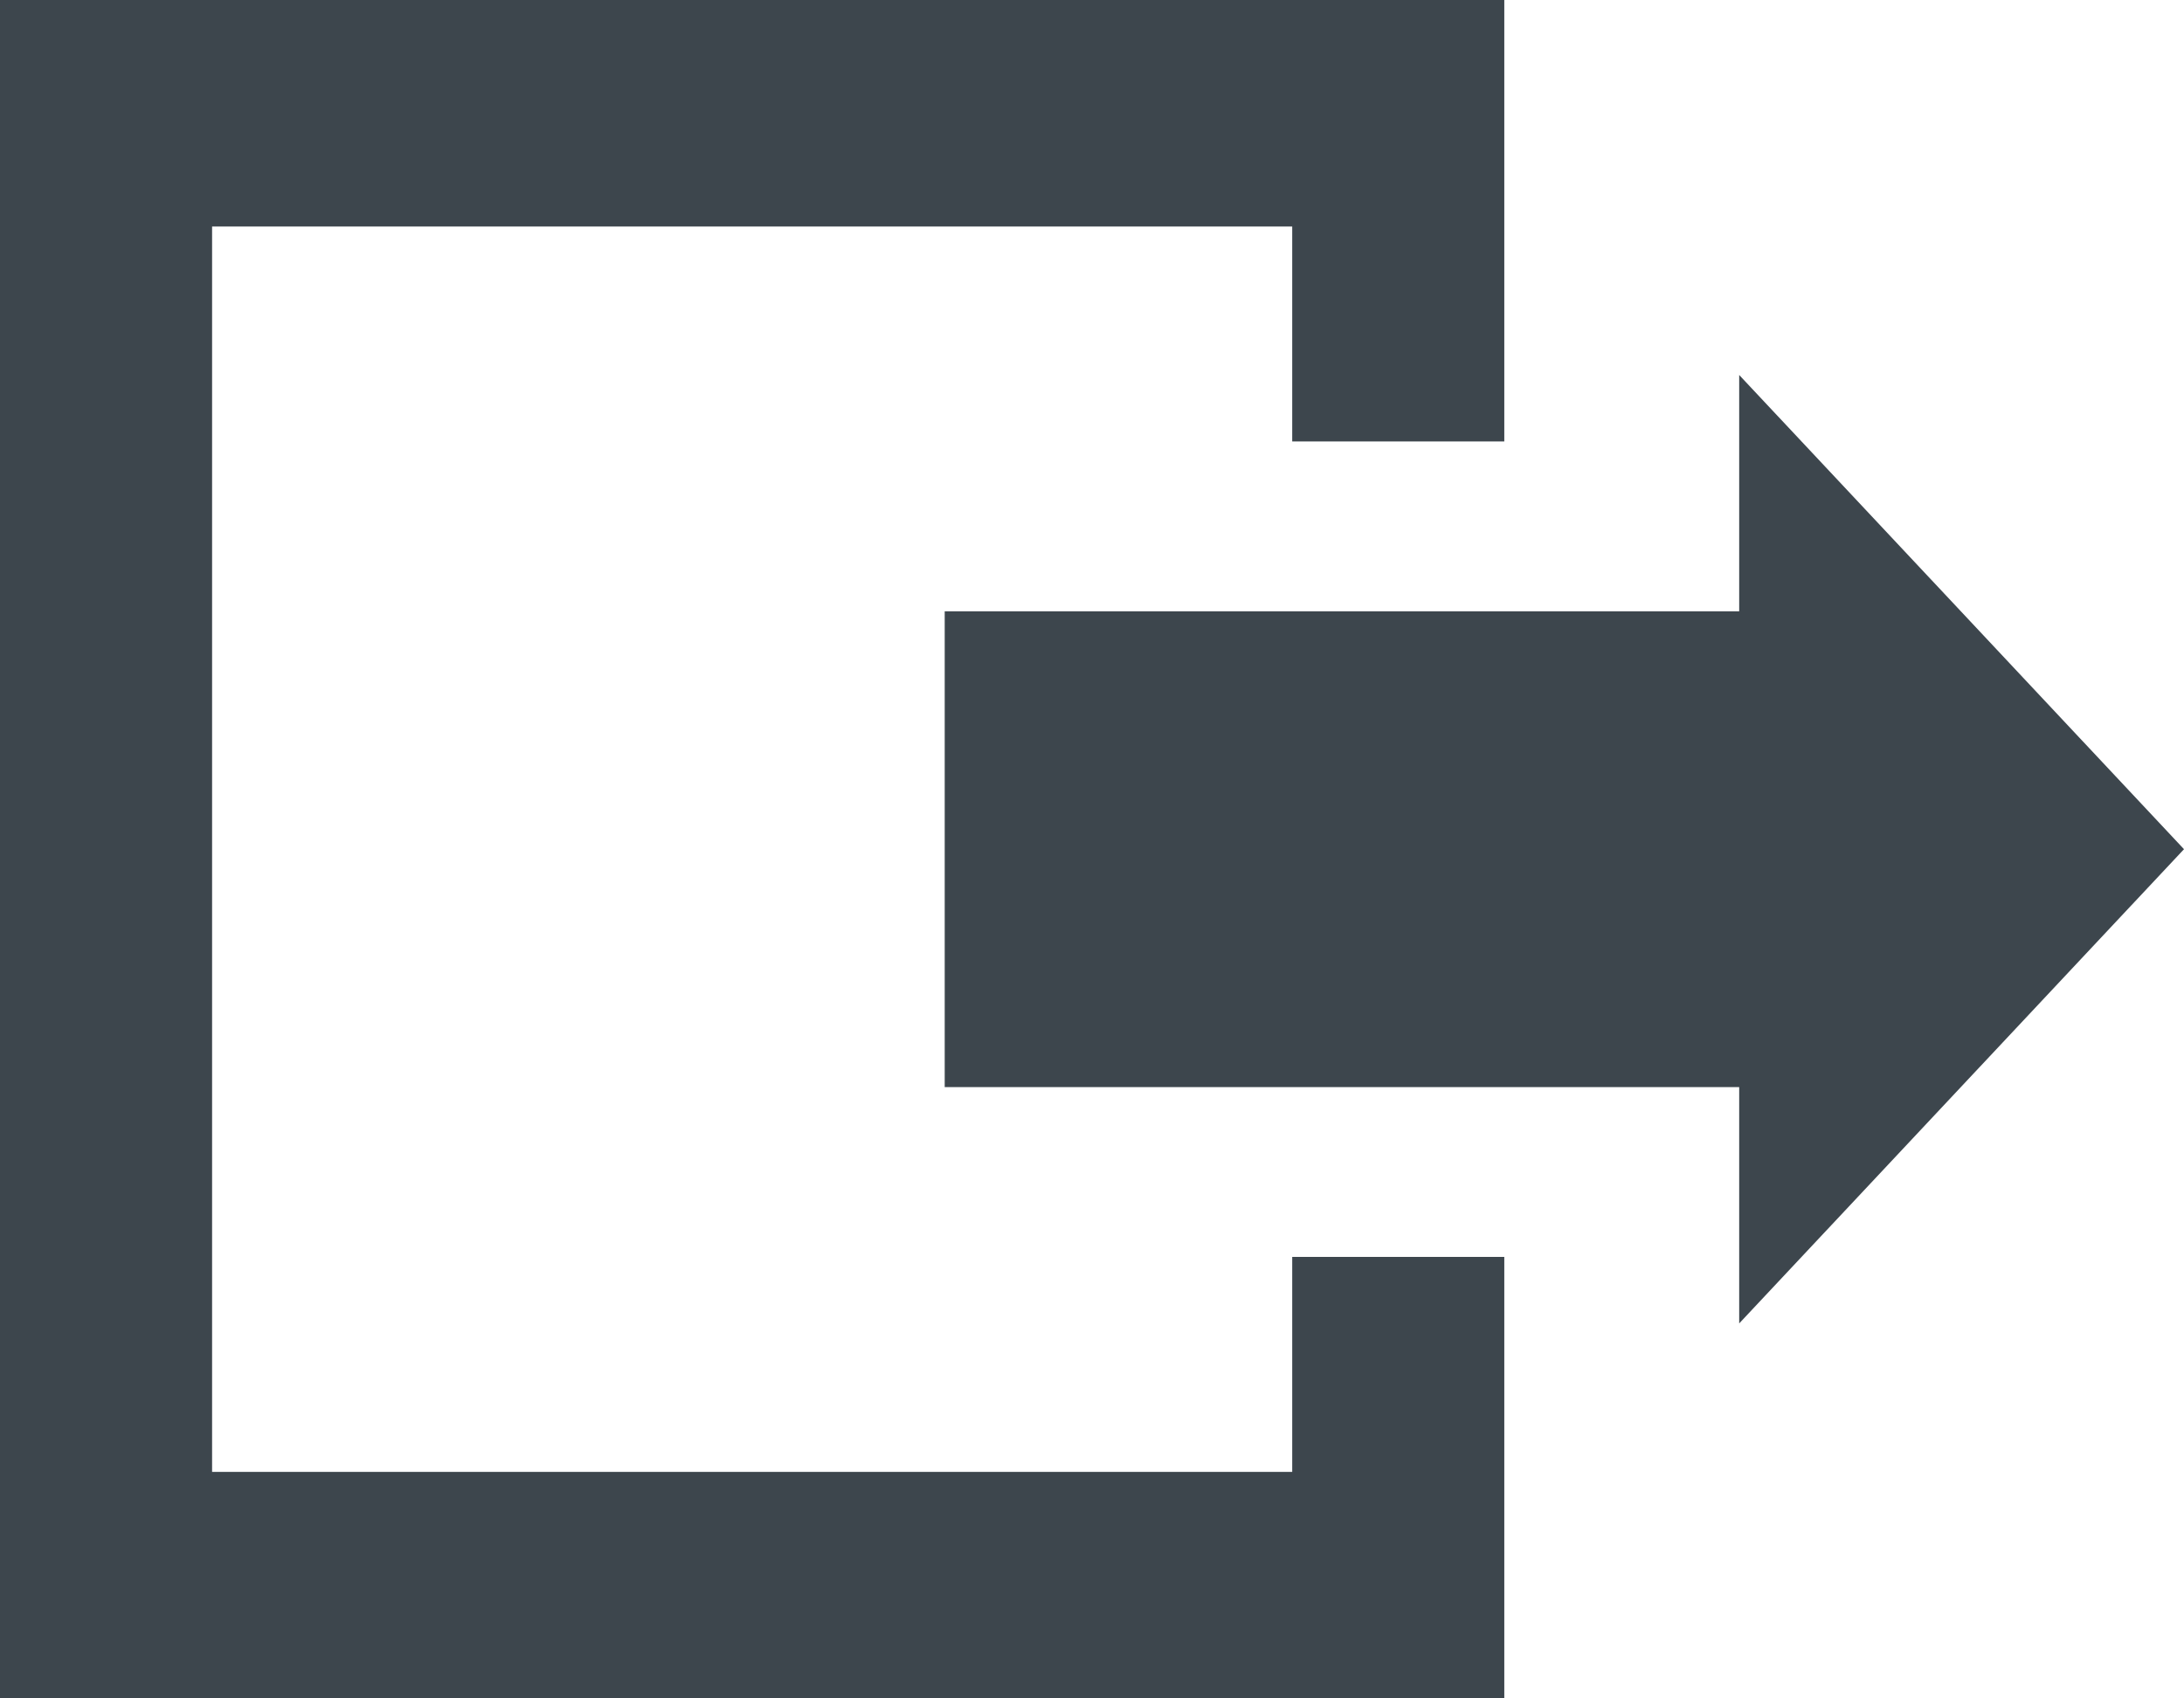 <?xml version="1.0" encoding="UTF-8" standalone="no"?>
<svg width="18px" height="14px" viewBox="0 0 18 14" version="1.1" xmlns="http://www.w3.org/2000/svg" xmlns:xlink="http://www.w3.org/1999/xlink" xmlns:sketch="http://www.bohemiancoding.com/sketch/ns">
    <title>Slice 1</title>
    <description>Created with Sketch (http://www.bohemiancoding.com/sketch)</description>
    <defs></defs>
    <g id="Page-1" stroke="none" stroke-width="1" fill="none" fill-rule="evenodd" sketch:type="MSPage">
        <path d="M14.334,8.961 L14.334,10.909 L18,7 L14.334,3.091 L14.334,5.039 L7.786,5.039 L7.786,8.961 L14.334,8.961 L14.334,8.961 L14.334,8.961 L14.334,8.961 Z M12.398,10.361 L12.398,14 L0,14 L0,0 L12.398,0 L12.398,3.639 L10.65,3.639 L10.65,1.867 L1.748,1.867 L1.748,12.133 L10.65,12.133 L10.65,10.361 L12.398,10.361 L12.398,10.361 L12.398,10.361 L12.398,10.361 Z M12.398,10.361" id="logout-icon" fill="#3D464D" sketch:type="MSShapeGroup"></path>
    </g>
</svg>